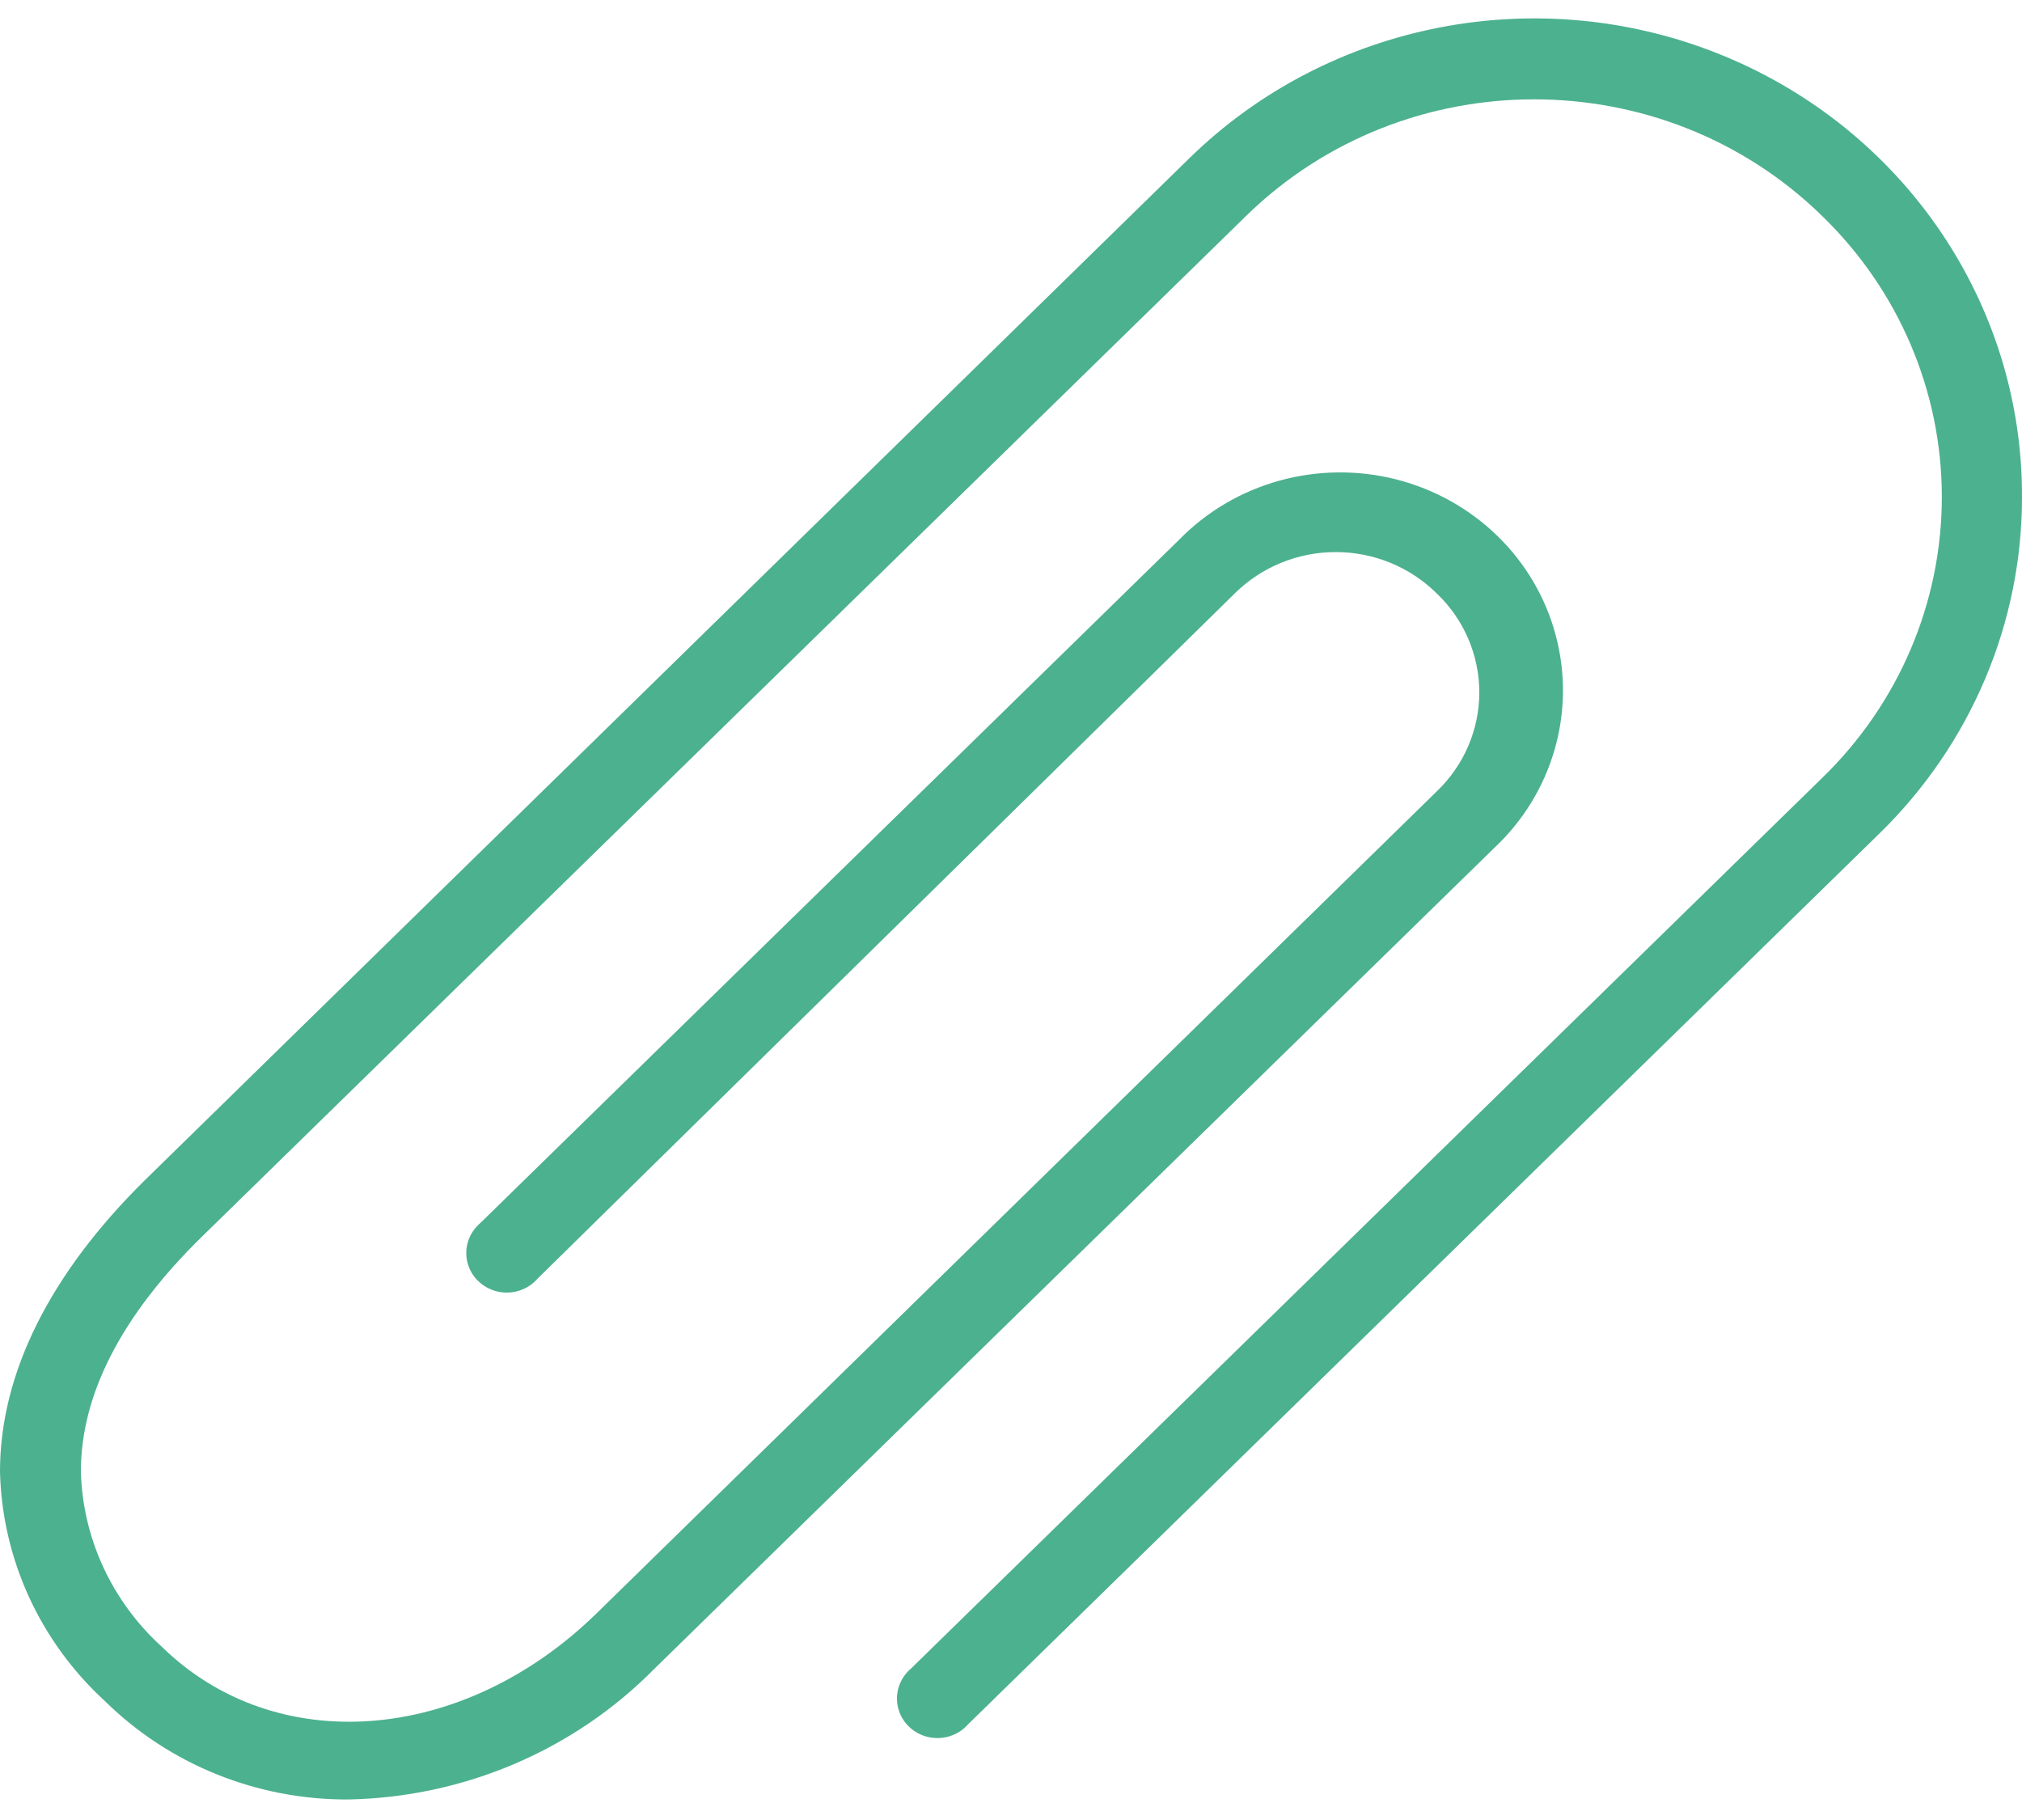 <?xml version="1.0" encoding="UTF-8" standalone="no"?>
<svg width="20px" height="18px" viewBox="0 0 20 18" version="1.1" xmlns="http://www.w3.org/2000/svg" xmlns:xlink="http://www.w3.org/1999/xlink">
    <!-- Generator: Sketch 39.1 (31720) - http://www.bohemiancoding.com/sketch -->
    <title>paperclip</title>
    <desc>Created with Sketch.</desc>
    <defs></defs>
    <g id="Assets" stroke="none" stroke-width="1" fill="none" fill-rule="evenodd">
        <g id="assets" transform="translate(-222, -130)" fill="#4CB18E">
            <g id="paperclip" transform="translate(222, 130)">
                <g id="business_icons_tnp">
                    <path d="M20,4.911 C20.002,6.162 19.494,7.362 18.588,8.245 L9.576,17.053 C9.478,17.165 9.325,17.213 9.179,17.179 C9.033,17.145 8.918,17.033 8.883,16.89 C8.848,16.747 8.898,16.597 9.012,16.501 L18.02,7.697 C18.78,6.962 19.207,5.96 19.207,4.915 C19.207,3.869 18.78,2.868 18.02,2.133 C16.447,0.599 13.901,0.599 12.328,2.133 L2,12.228 C1.2,13.011 0.8,13.793 0.8,14.553 C0.817,15.212 1.106,15.837 1.6,16.286 C2.728,17.39 4.58,17.249 5.904,15.953 L14.212,7.826 C14.481,7.568 14.632,7.216 14.632,6.848 C14.632,6.48 14.481,6.127 14.212,5.87 C13.948,5.608 13.588,5.46 13.212,5.46 C12.836,5.46 12.476,5.608 12.212,5.87 L5.316,12.647 C5.218,12.759 5.065,12.807 4.919,12.773 C4.773,12.738 4.658,12.627 4.623,12.484 C4.588,12.341 4.638,12.191 4.752,12.095 L11.66,5.341 C12.212,4.774 13.034,4.545 13.809,4.741 C14.584,4.938 15.189,5.529 15.389,6.287 C15.59,7.045 15.355,7.85 14.776,8.39 L6.472,16.505 C5.678,17.31 4.591,17.774 3.448,17.797 C2.545,17.802 1.677,17.453 1.04,16.826 C0.395,16.236 0.02,15.416 0,14.553 C0,13.582 0.496,12.596 1.432,11.673 L11.764,1.565 C13.145,0.214 15.222,-0.19 17.026,0.543 C18.83,1.276 20.004,3 20,4.911 L20,4.911 Z" id="Shape"></path>
                </g>
            </g>
        </g>
    </g>
</svg>